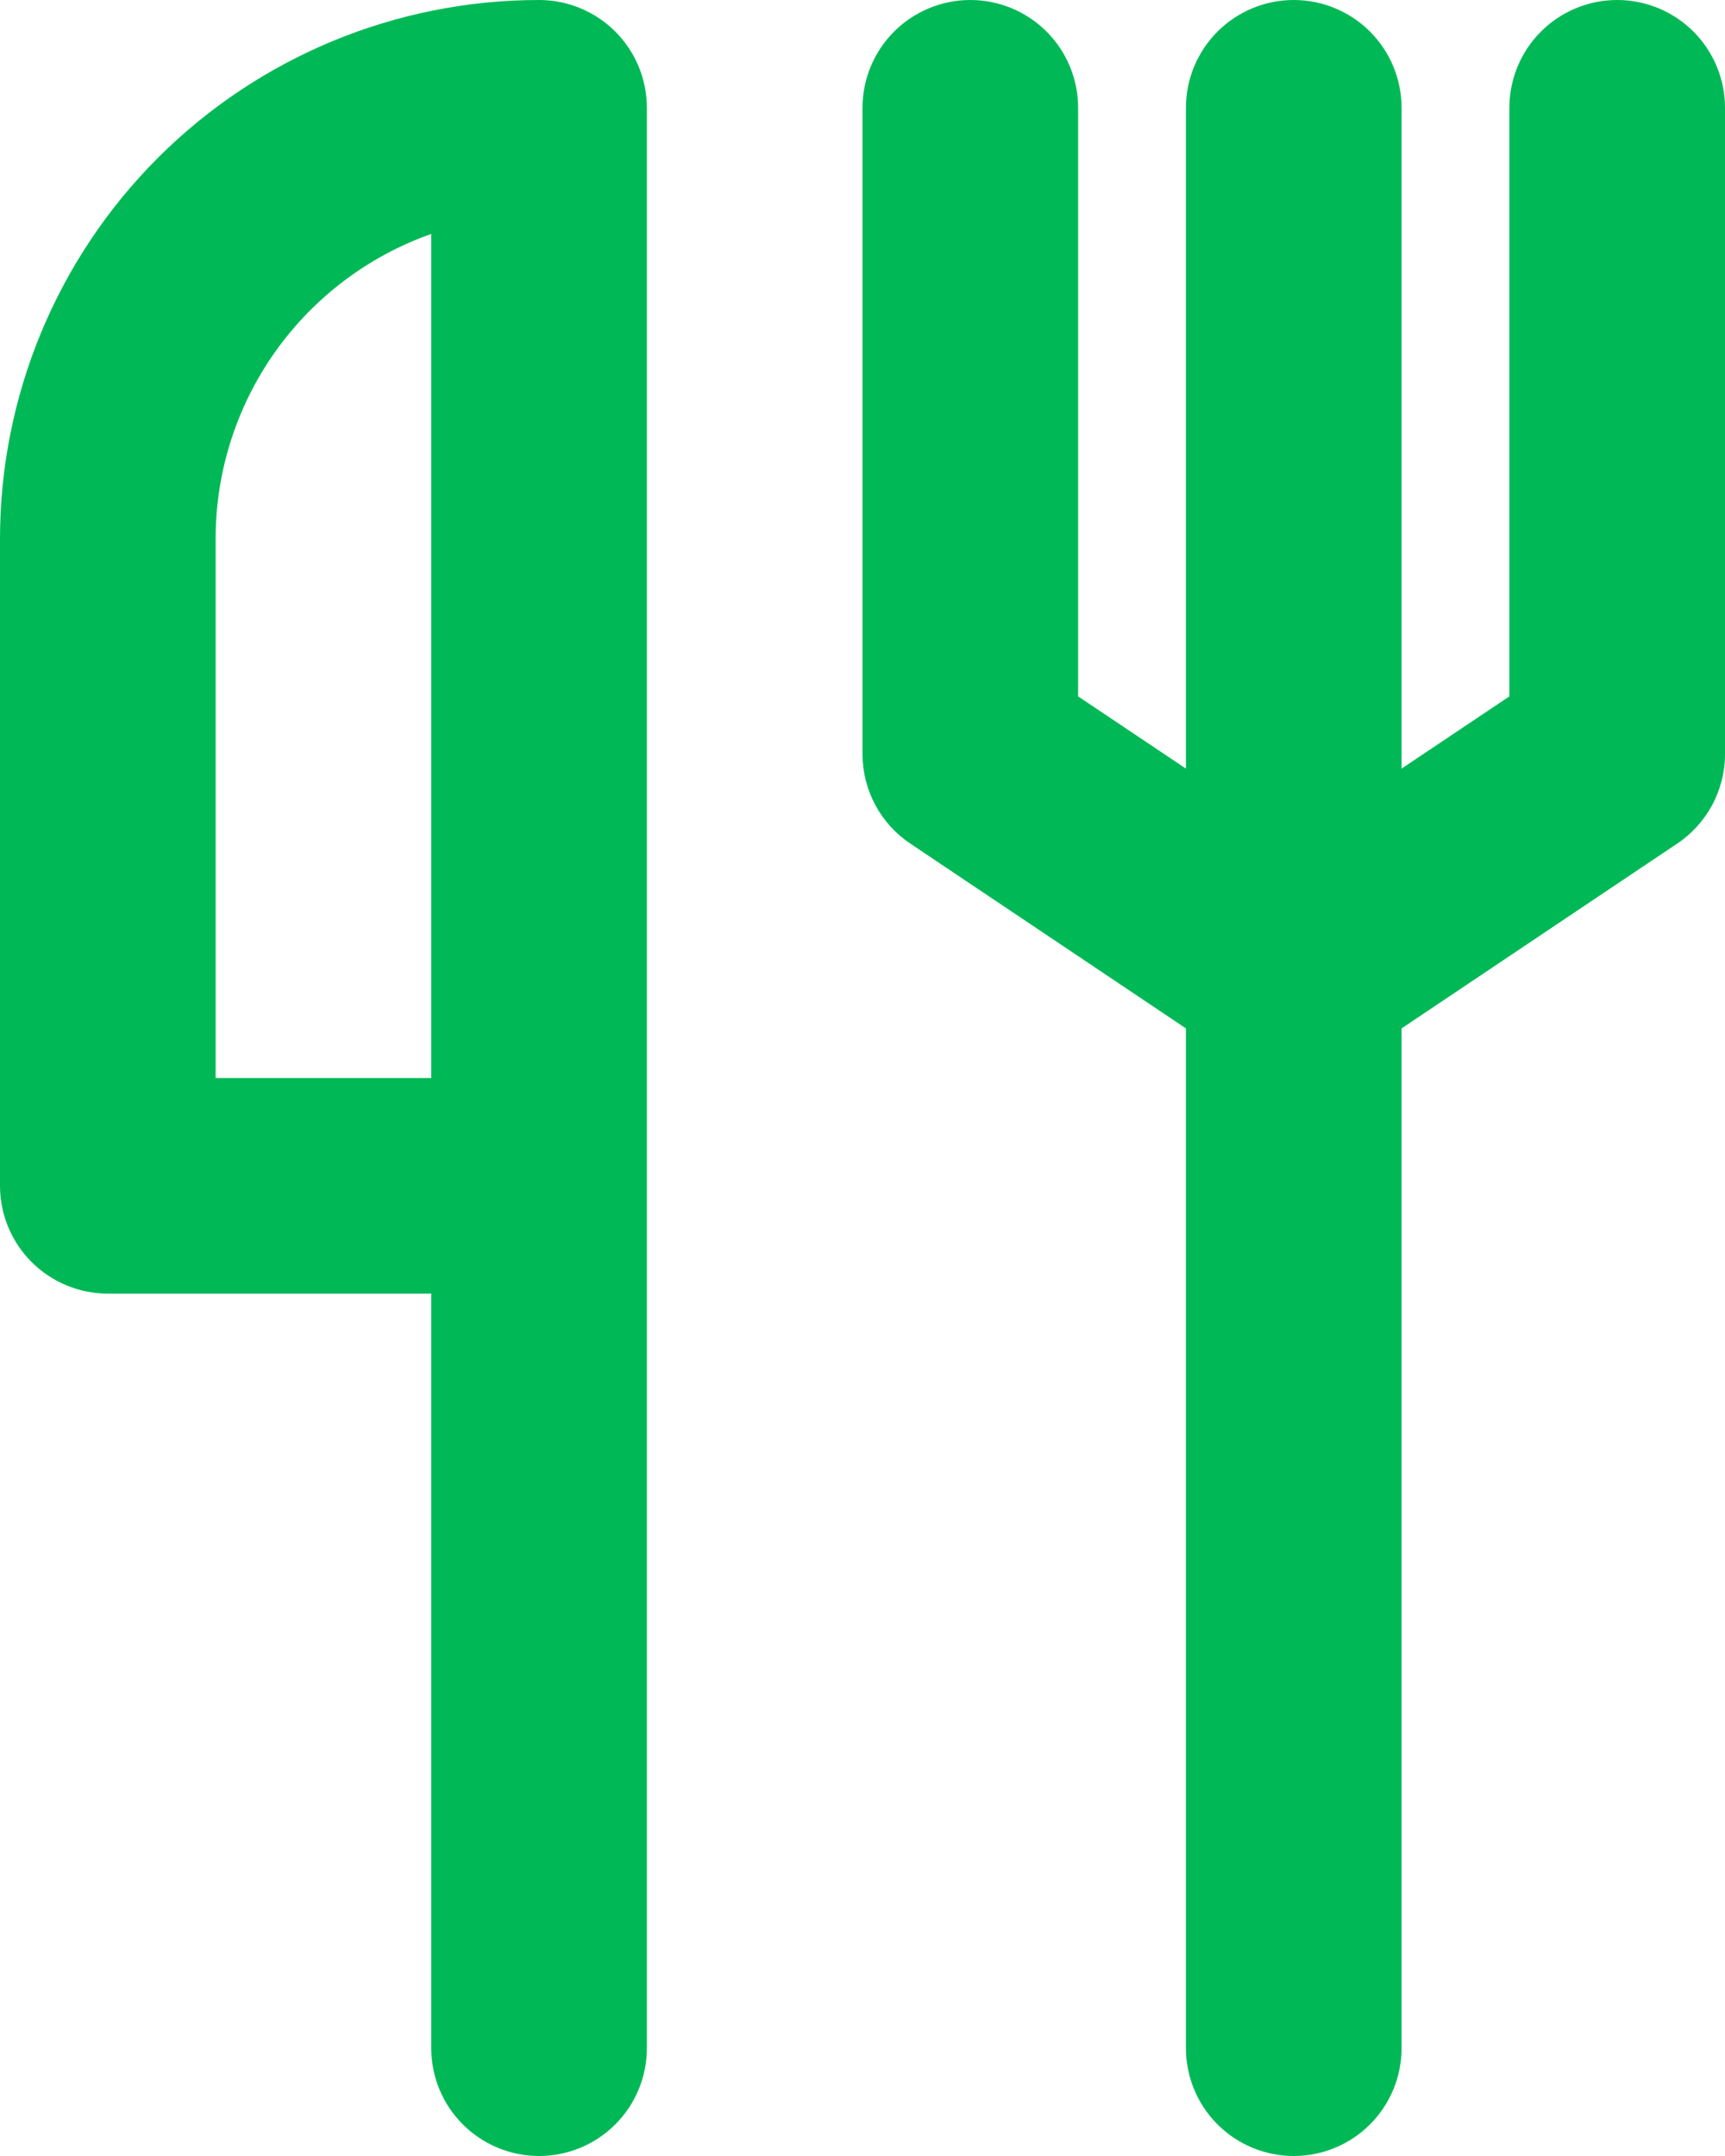 <svg width="80" height="100" viewBox="0 0 80 100" fill="none" xmlns="http://www.w3.org/2000/svg">
<path d="M75 0C73.674 0 72.402 0.527 71.465 1.464C70.527 2.402 70 3.674 70 5V32.3L65 35.65V5C65 3.674 64.473 2.402 63.535 1.464C62.598 0.527 61.326 0 60 0C58.674 0 57.402 0.527 56.465 1.464C55.527 2.402 55 3.674 55 5V35.65L50 32.3V5C50 3.674 49.473 2.402 48.535 1.464C47.598 0.527 46.326 0 45 0C43.674 0 42.402 0.527 41.465 1.464C40.527 2.402 40 3.674 40 5V35C40.004 35.824 40.212 36.633 40.604 37.357C40.997 38.081 41.562 38.697 42.25 39.15L55 47.7V95C55 96.326 55.527 97.598 56.465 98.535C57.402 99.473 58.674 100 60 100C61.326 100 62.598 99.473 63.535 98.535C64.473 97.598 65 96.326 65 95V47.7L77.75 39.15C78.438 38.697 79.003 38.081 79.396 37.357C79.788 36.633 79.996 35.824 80 35V5C80 3.674 79.473 2.402 78.535 1.464C77.598 0.527 76.326 0 75 0ZM25 0C18.37 0 12.011 2.634 7.322 7.322C2.634 12.011 0 18.37 0 25V55C0 56.326 0.527 57.598 1.464 58.535C2.402 59.473 3.674 60 5 60H20V95C20 96.326 20.527 97.598 21.465 98.535C22.402 99.473 23.674 100 25 100C26.326 100 27.598 99.473 28.535 98.535C29.473 97.598 30 96.326 30 95V5C30 3.674 29.473 2.402 28.535 1.464C27.598 0.527 26.326 0 25 0ZM20 50H10V25C9.998 21.897 10.959 18.869 12.75 16.335C14.541 13.801 17.074 11.884 20 10.85V50Z" fill="#00B956"/>
</svg>
